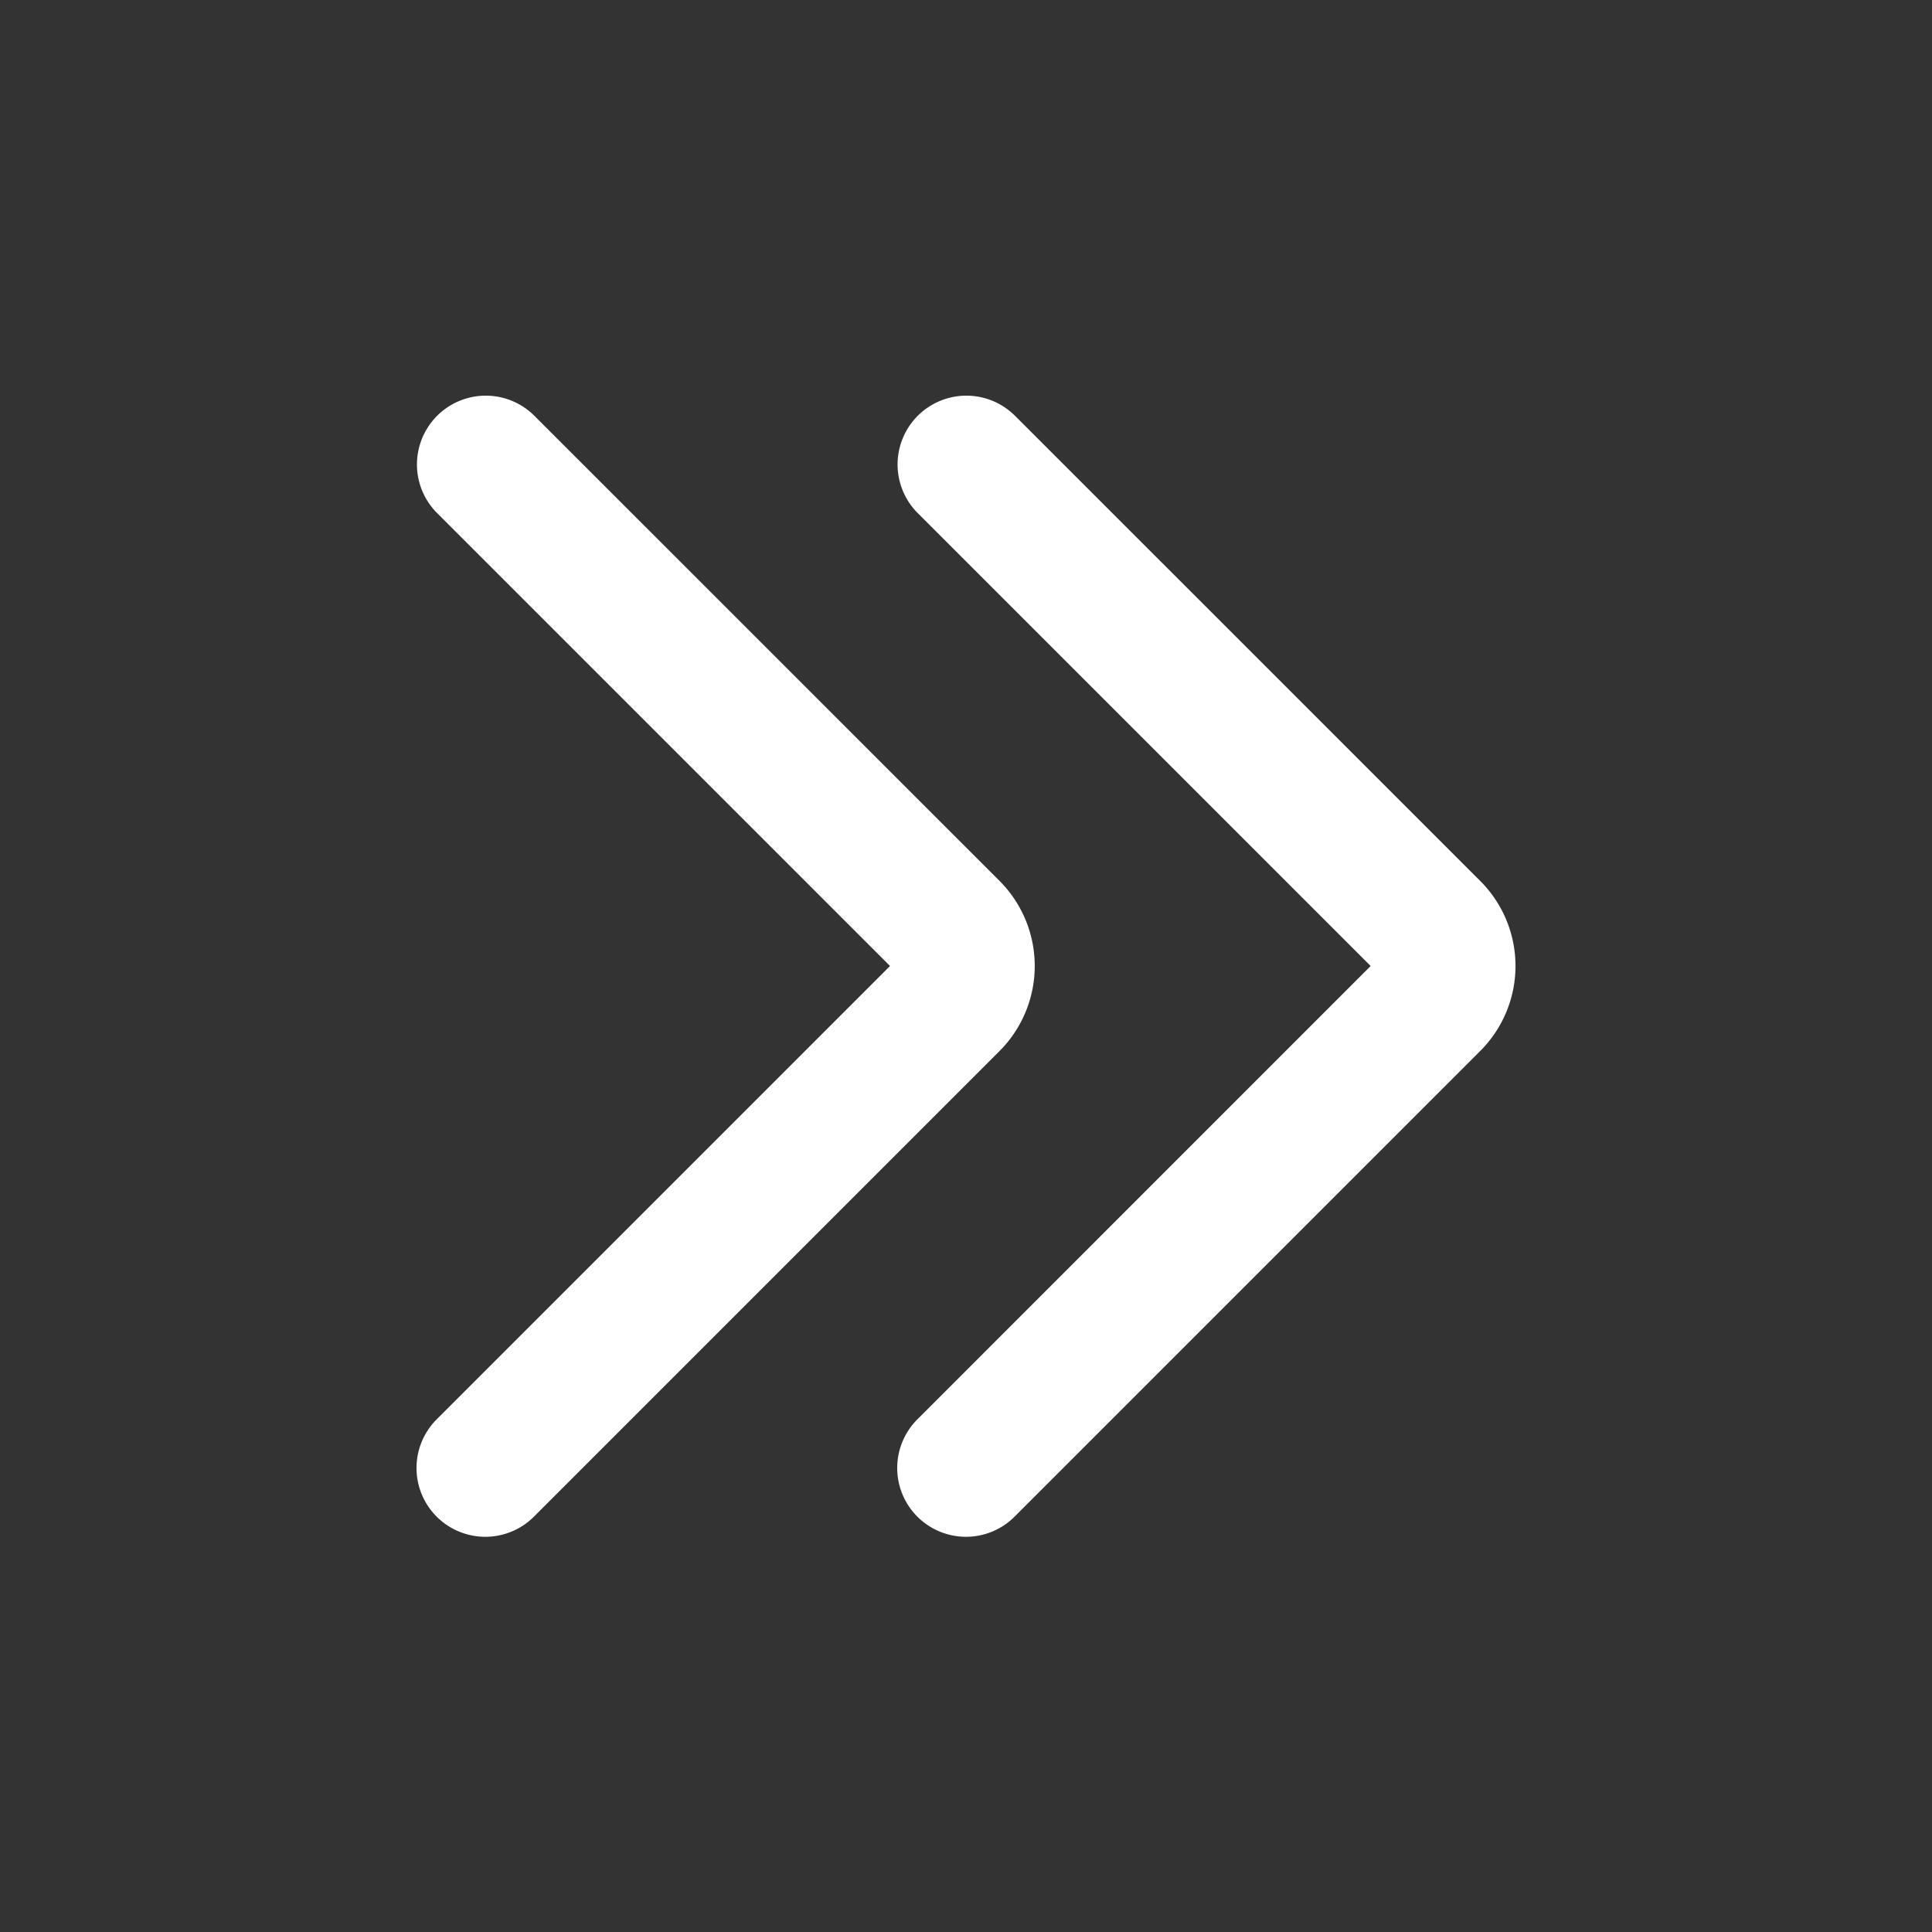 <?xml version="1.0" standalone="no"?><!DOCTYPE svg PUBLIC "-//W3C//DTD SVG 1.1//EN" "http://www.w3.org/Graphics/SVG/1.1/DTD/svg11.dtd"><svg t="1590498590438" class="icon" viewBox="0 0 1024 1024" version="1.1" xmlns="http://www.w3.org/2000/svg" p-id="4618" xmlns:xlink="http://www.w3.org/1999/xlink" width="200" height="200"><rect x="0" y="0" width="1024" height="1024" fill="#333333" stroke="none"/><defs><style type="text/css"></style></defs><path d="M257.22 814.53a36.46 36.46 0 0 1-25.78-62.24L471.73 512 231.44 271.71A36.46 36.46 0 0 1 283 220.15l246.77 246.73a63.83 63.83 0 0 1 0 90.2L283 803.85a36.35 36.35 0 0 1-25.78 10.68z" fill="#ffffff" p-id="4619"></path><path d="M512 814.53a36.46 36.46 0 0 1-25.78-62.24L726.47 512 486.18 271.71a36.46 36.46 0 0 1 51.56-51.56l246.77 246.73a63.66 63.66 0 0 1 0 90.2L537.75 803.85A36.35 36.35 0 0 1 512 814.53z" fill="#ffffff" p-id="4620"></path></svg>